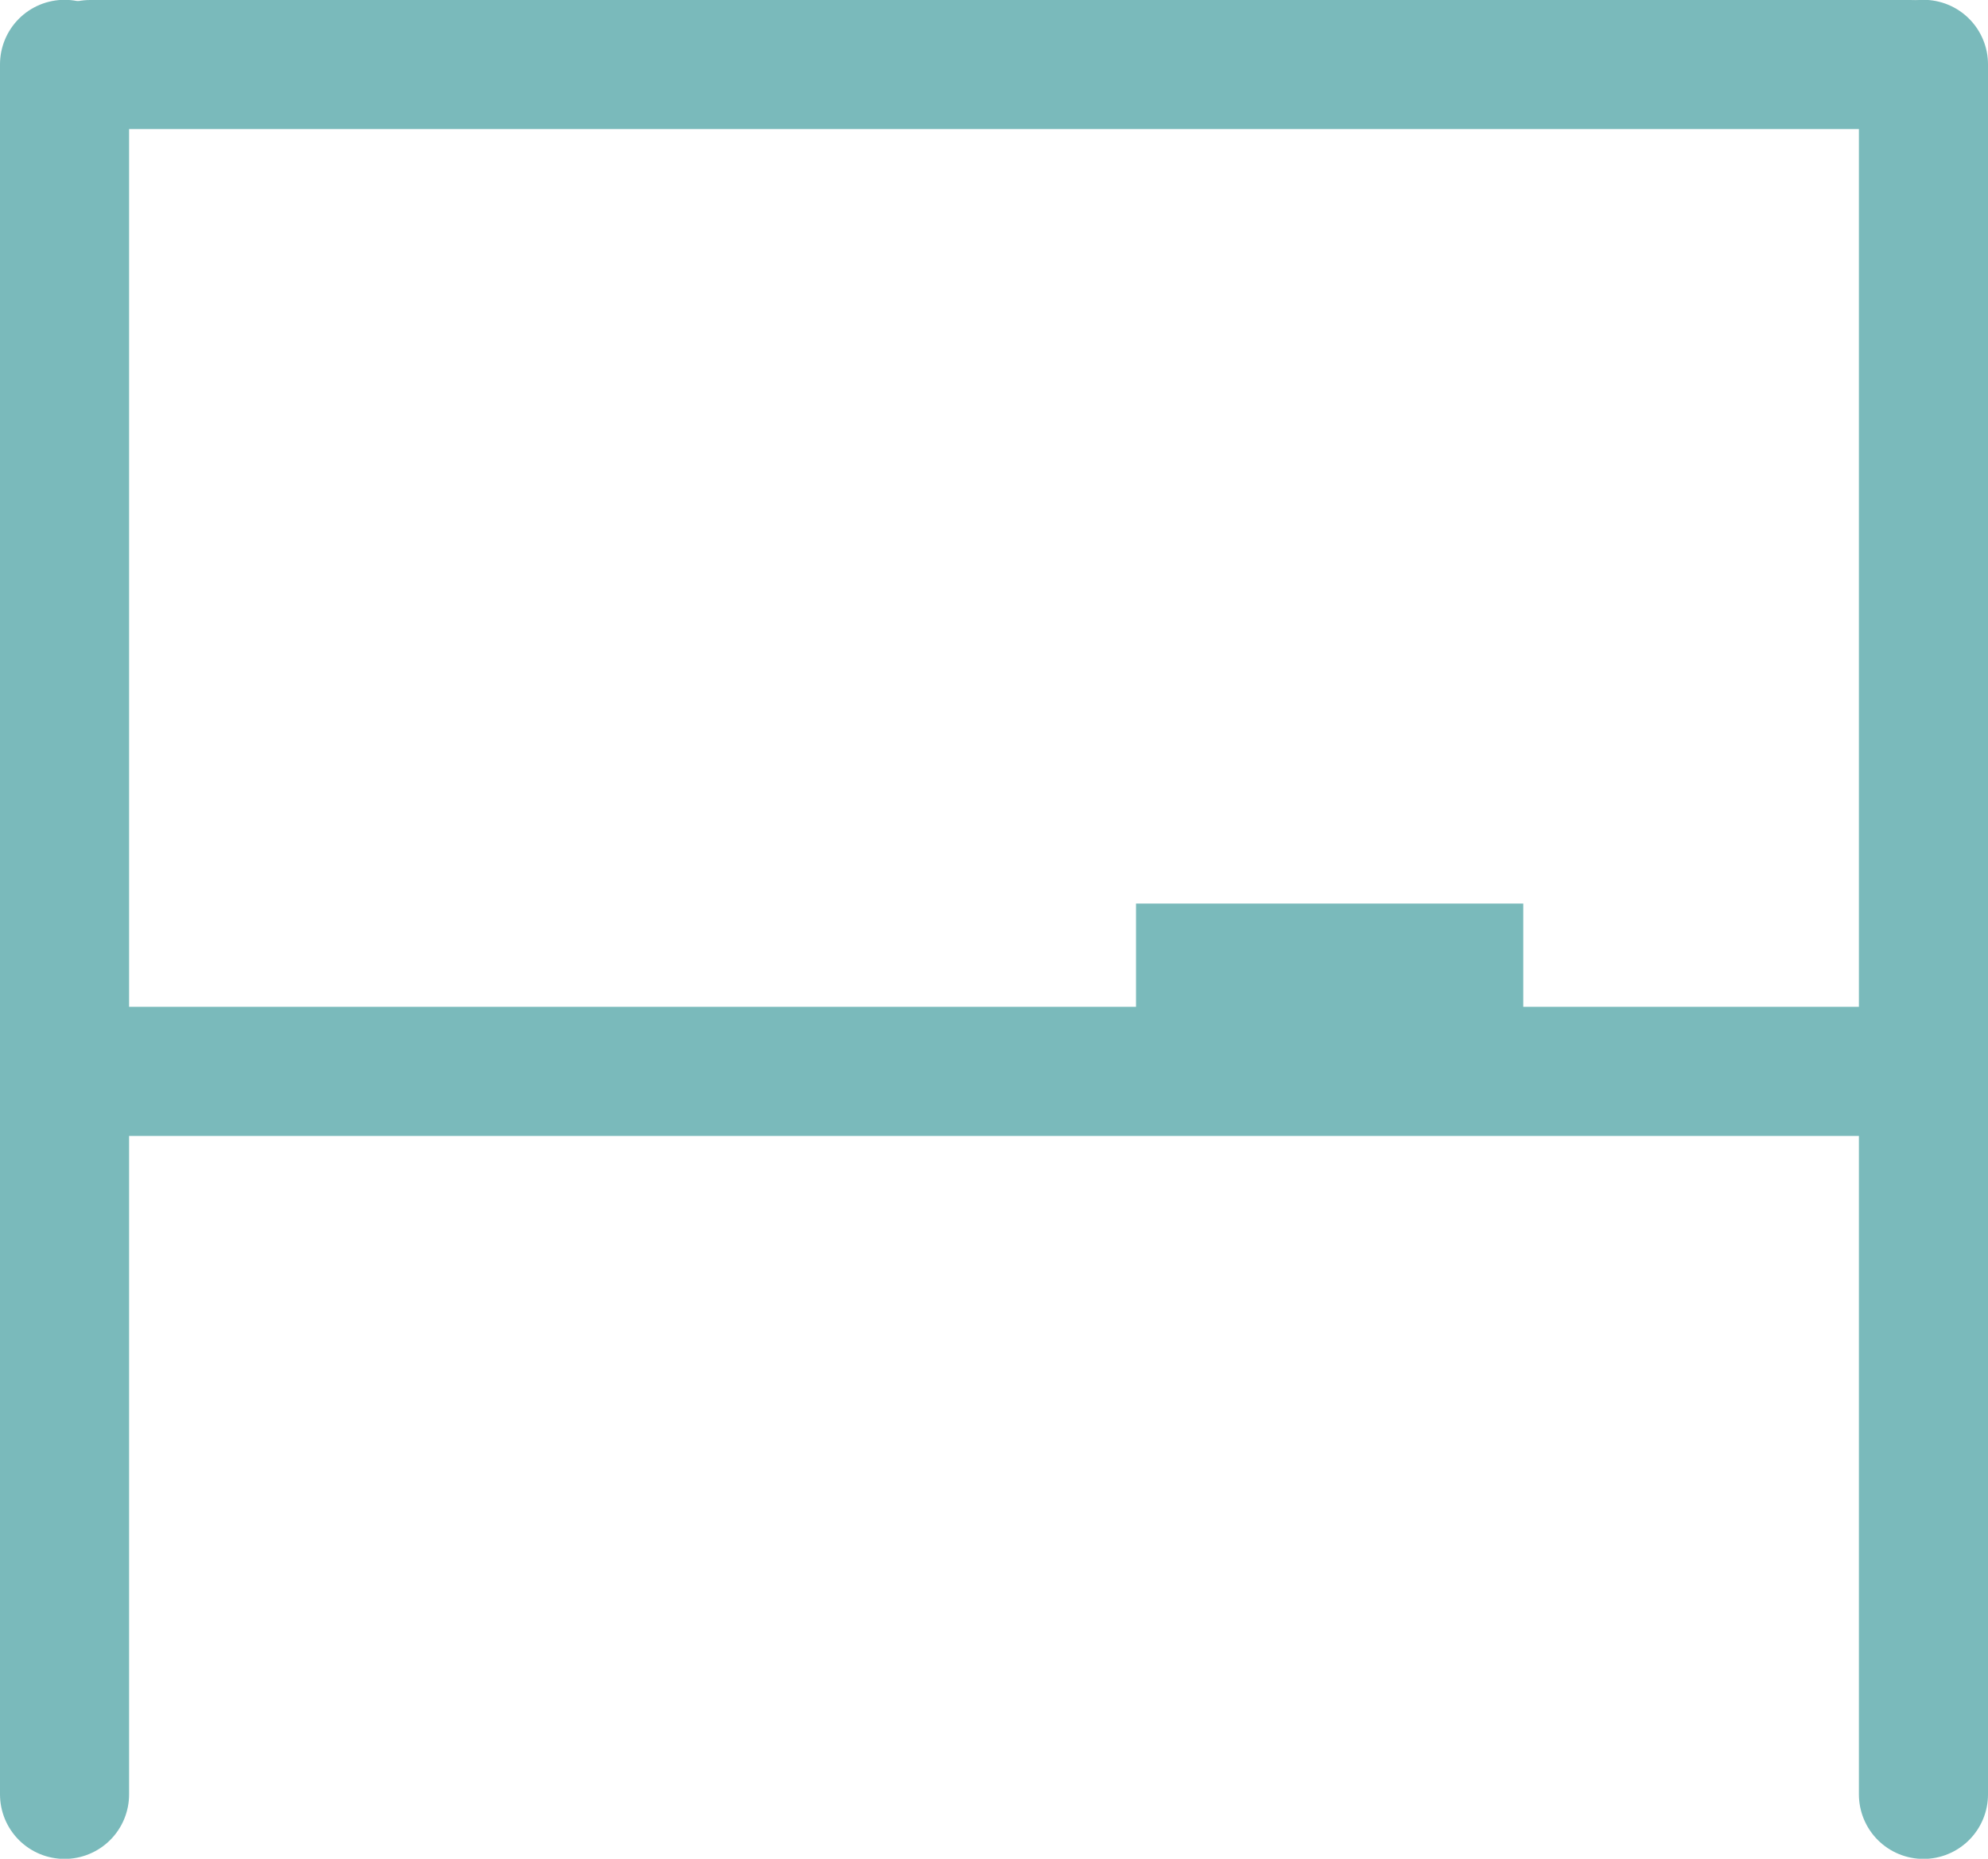 <?xml version="1.0" encoding="UTF-8"?>
<svg width="77px" height="72px" viewBox="0 0 77 72" version="1.1" xmlns="http://www.w3.org/2000/svg" xmlns:xlink="http://www.w3.org/1999/xlink">
    <!-- Generator: Sketch 55.2 (78181) - https://sketchapp.com -->
    <title>Group 5</title>
    <desc>Created with Sketch.</desc>
    <g id="Page-1" stroke="none" stroke-width="1" fill="none" fill-rule="evenodd">
        <g id="Classes-Overview-Copy" transform="translate(-212, -482)" stroke="#7ABABB" stroke-width="5">
            <g id="Group-5" transform="translate(214, 484)">
                <path d="M0.5,0.493 L0.5,67.507" id="Line-2" stroke-linecap="round"></path>
                <path d="M72.5,0.493 L72.5,67.507" id="Line-2" stroke-linecap="round"></path>
                <path d="M72,0.5 L1.492,0.5" id="Line-2" stroke-linecap="round"></path>
                <path d="M71.5,39.5 L1.492,39.5" id="Line-2" stroke-linecap="round"></path>
                <path d="M54.5,35.5 L44.5,35.5" id="Line-2" stroke-linecap="square"></path>
            </g>
        </g>
    </g>
</svg>